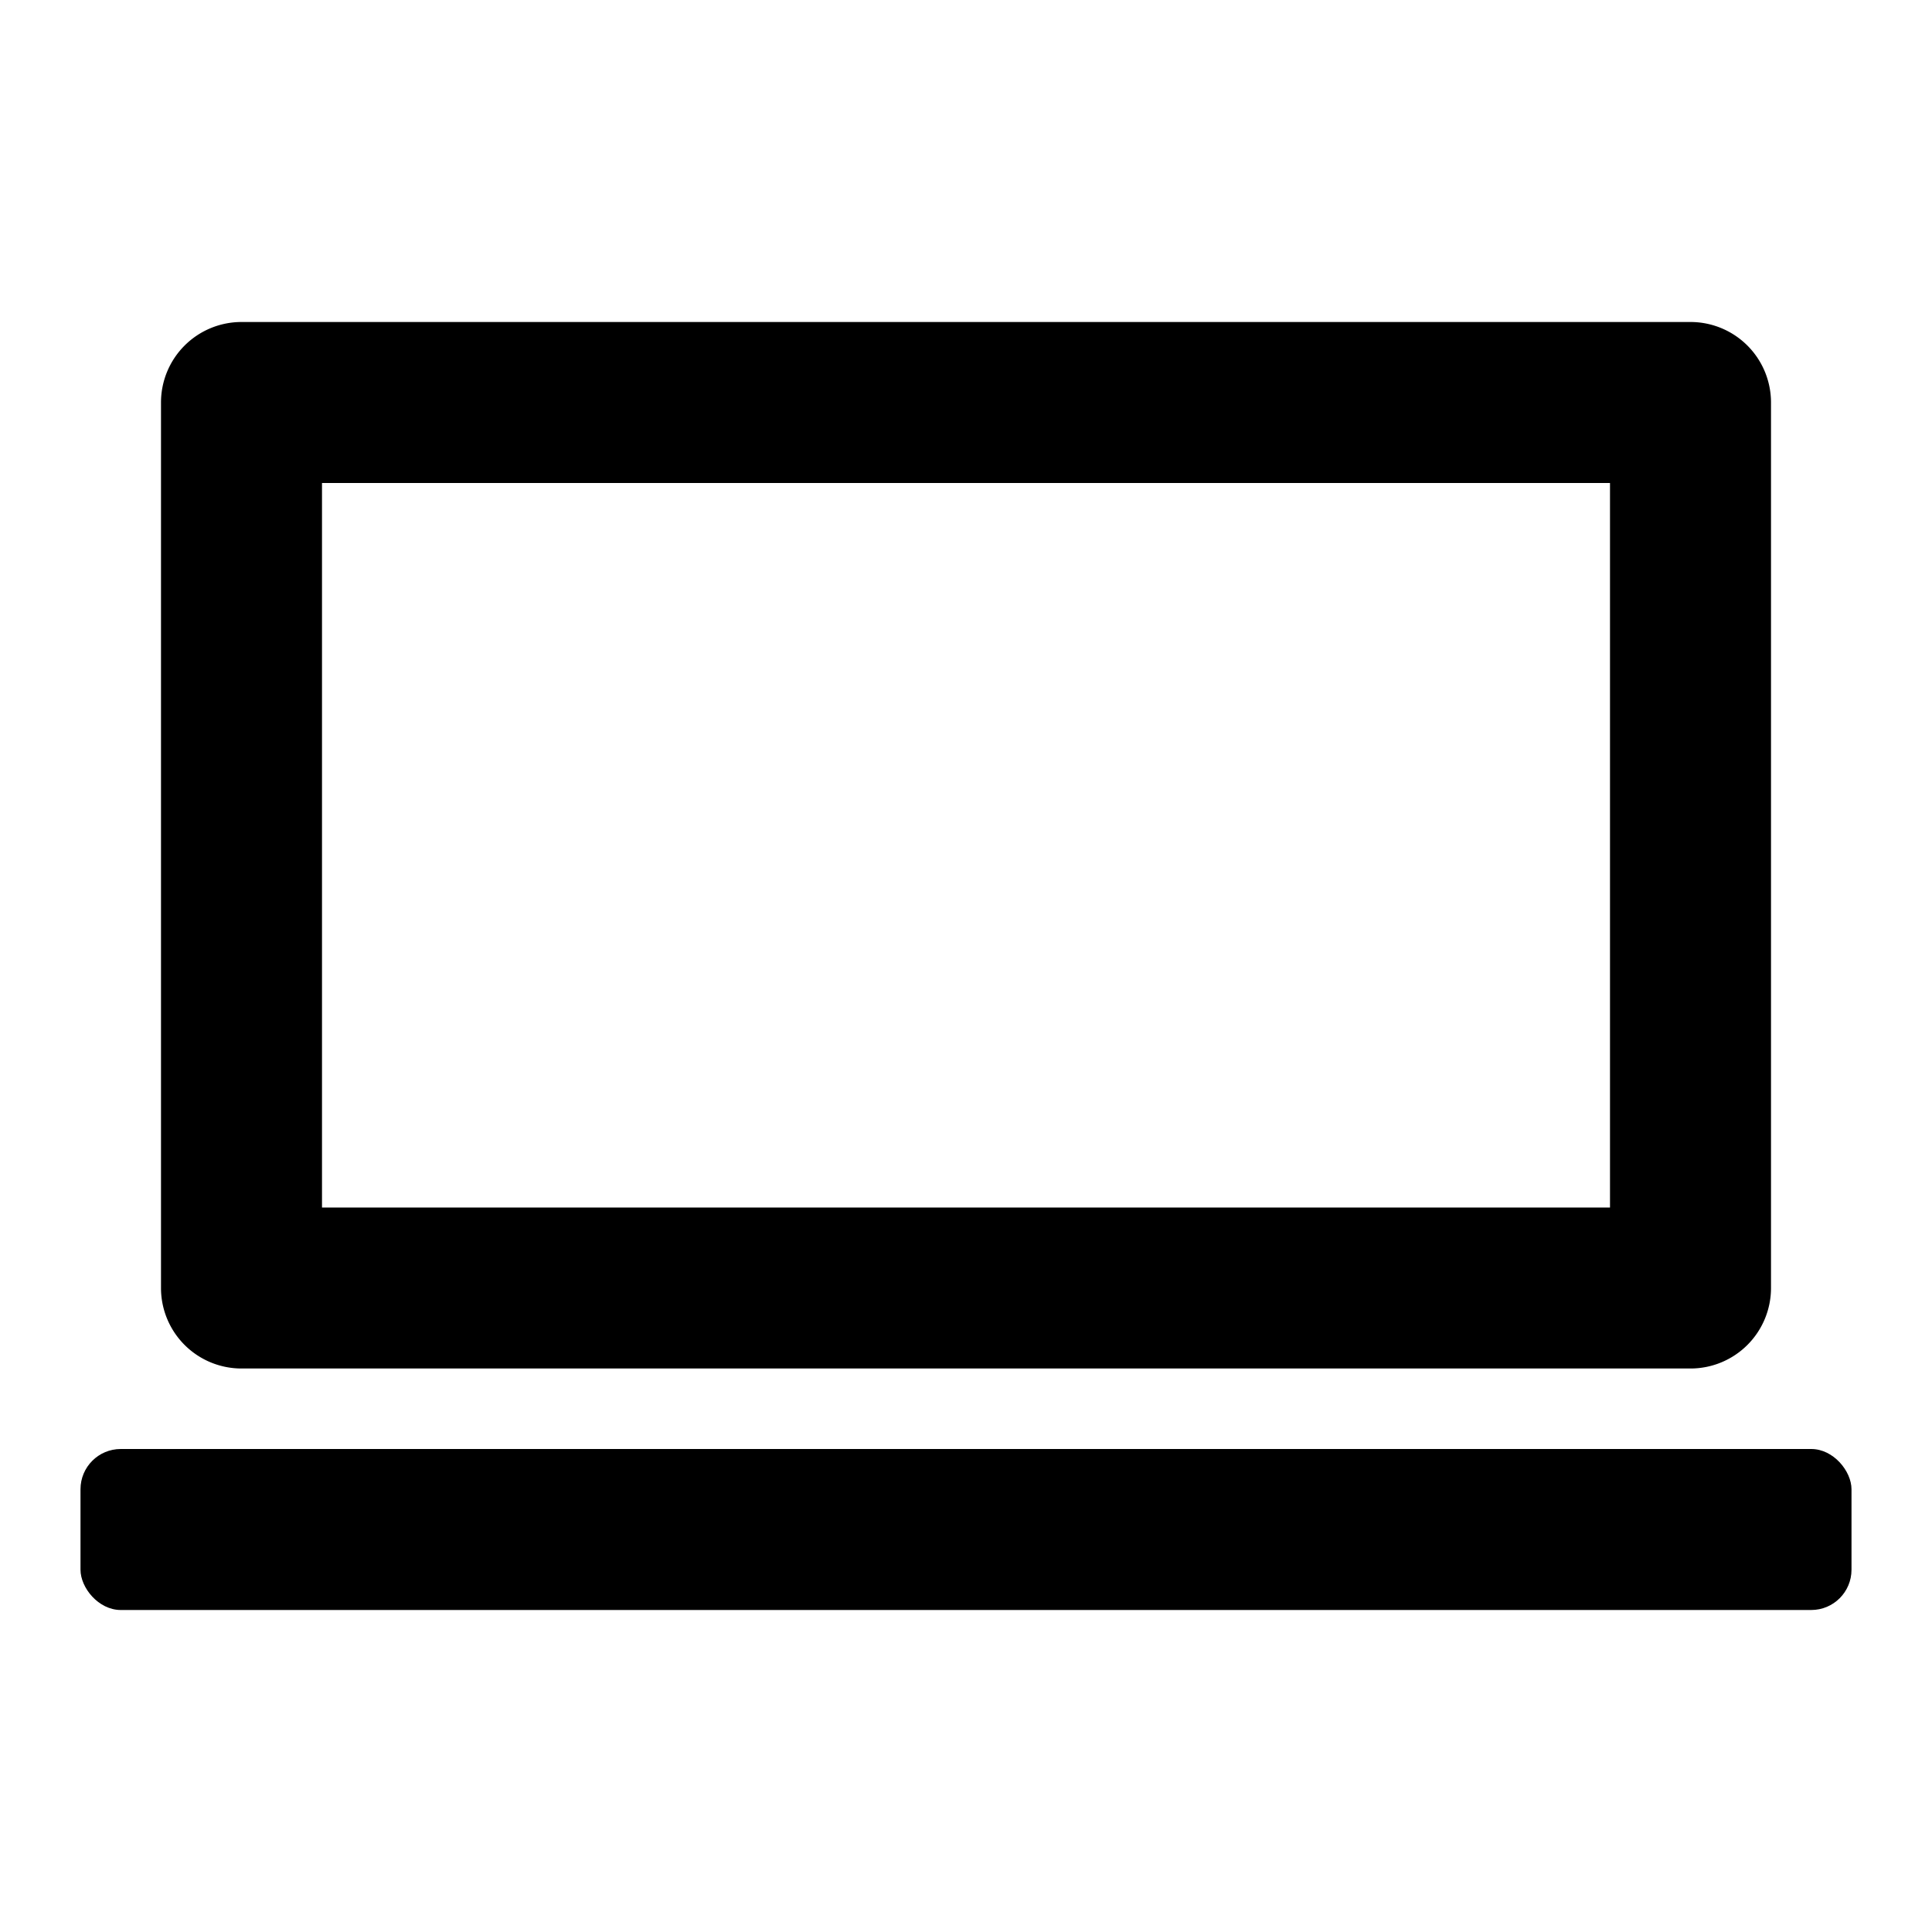 <svg xmlns="http://www.w3.org/2000/svg" viewBox="0 0 24 24"><path d="M3,17H21a1,1,0,0,0,1-1V5a1,1,0,0,0-1-1H3A1,1,0,0,0,2,5V16A1,1,0,0,0,3,17ZM4,6H20v9H4Z"/><rect x="1" y="18" width="22" height="2" rx="0.5"/></svg>
